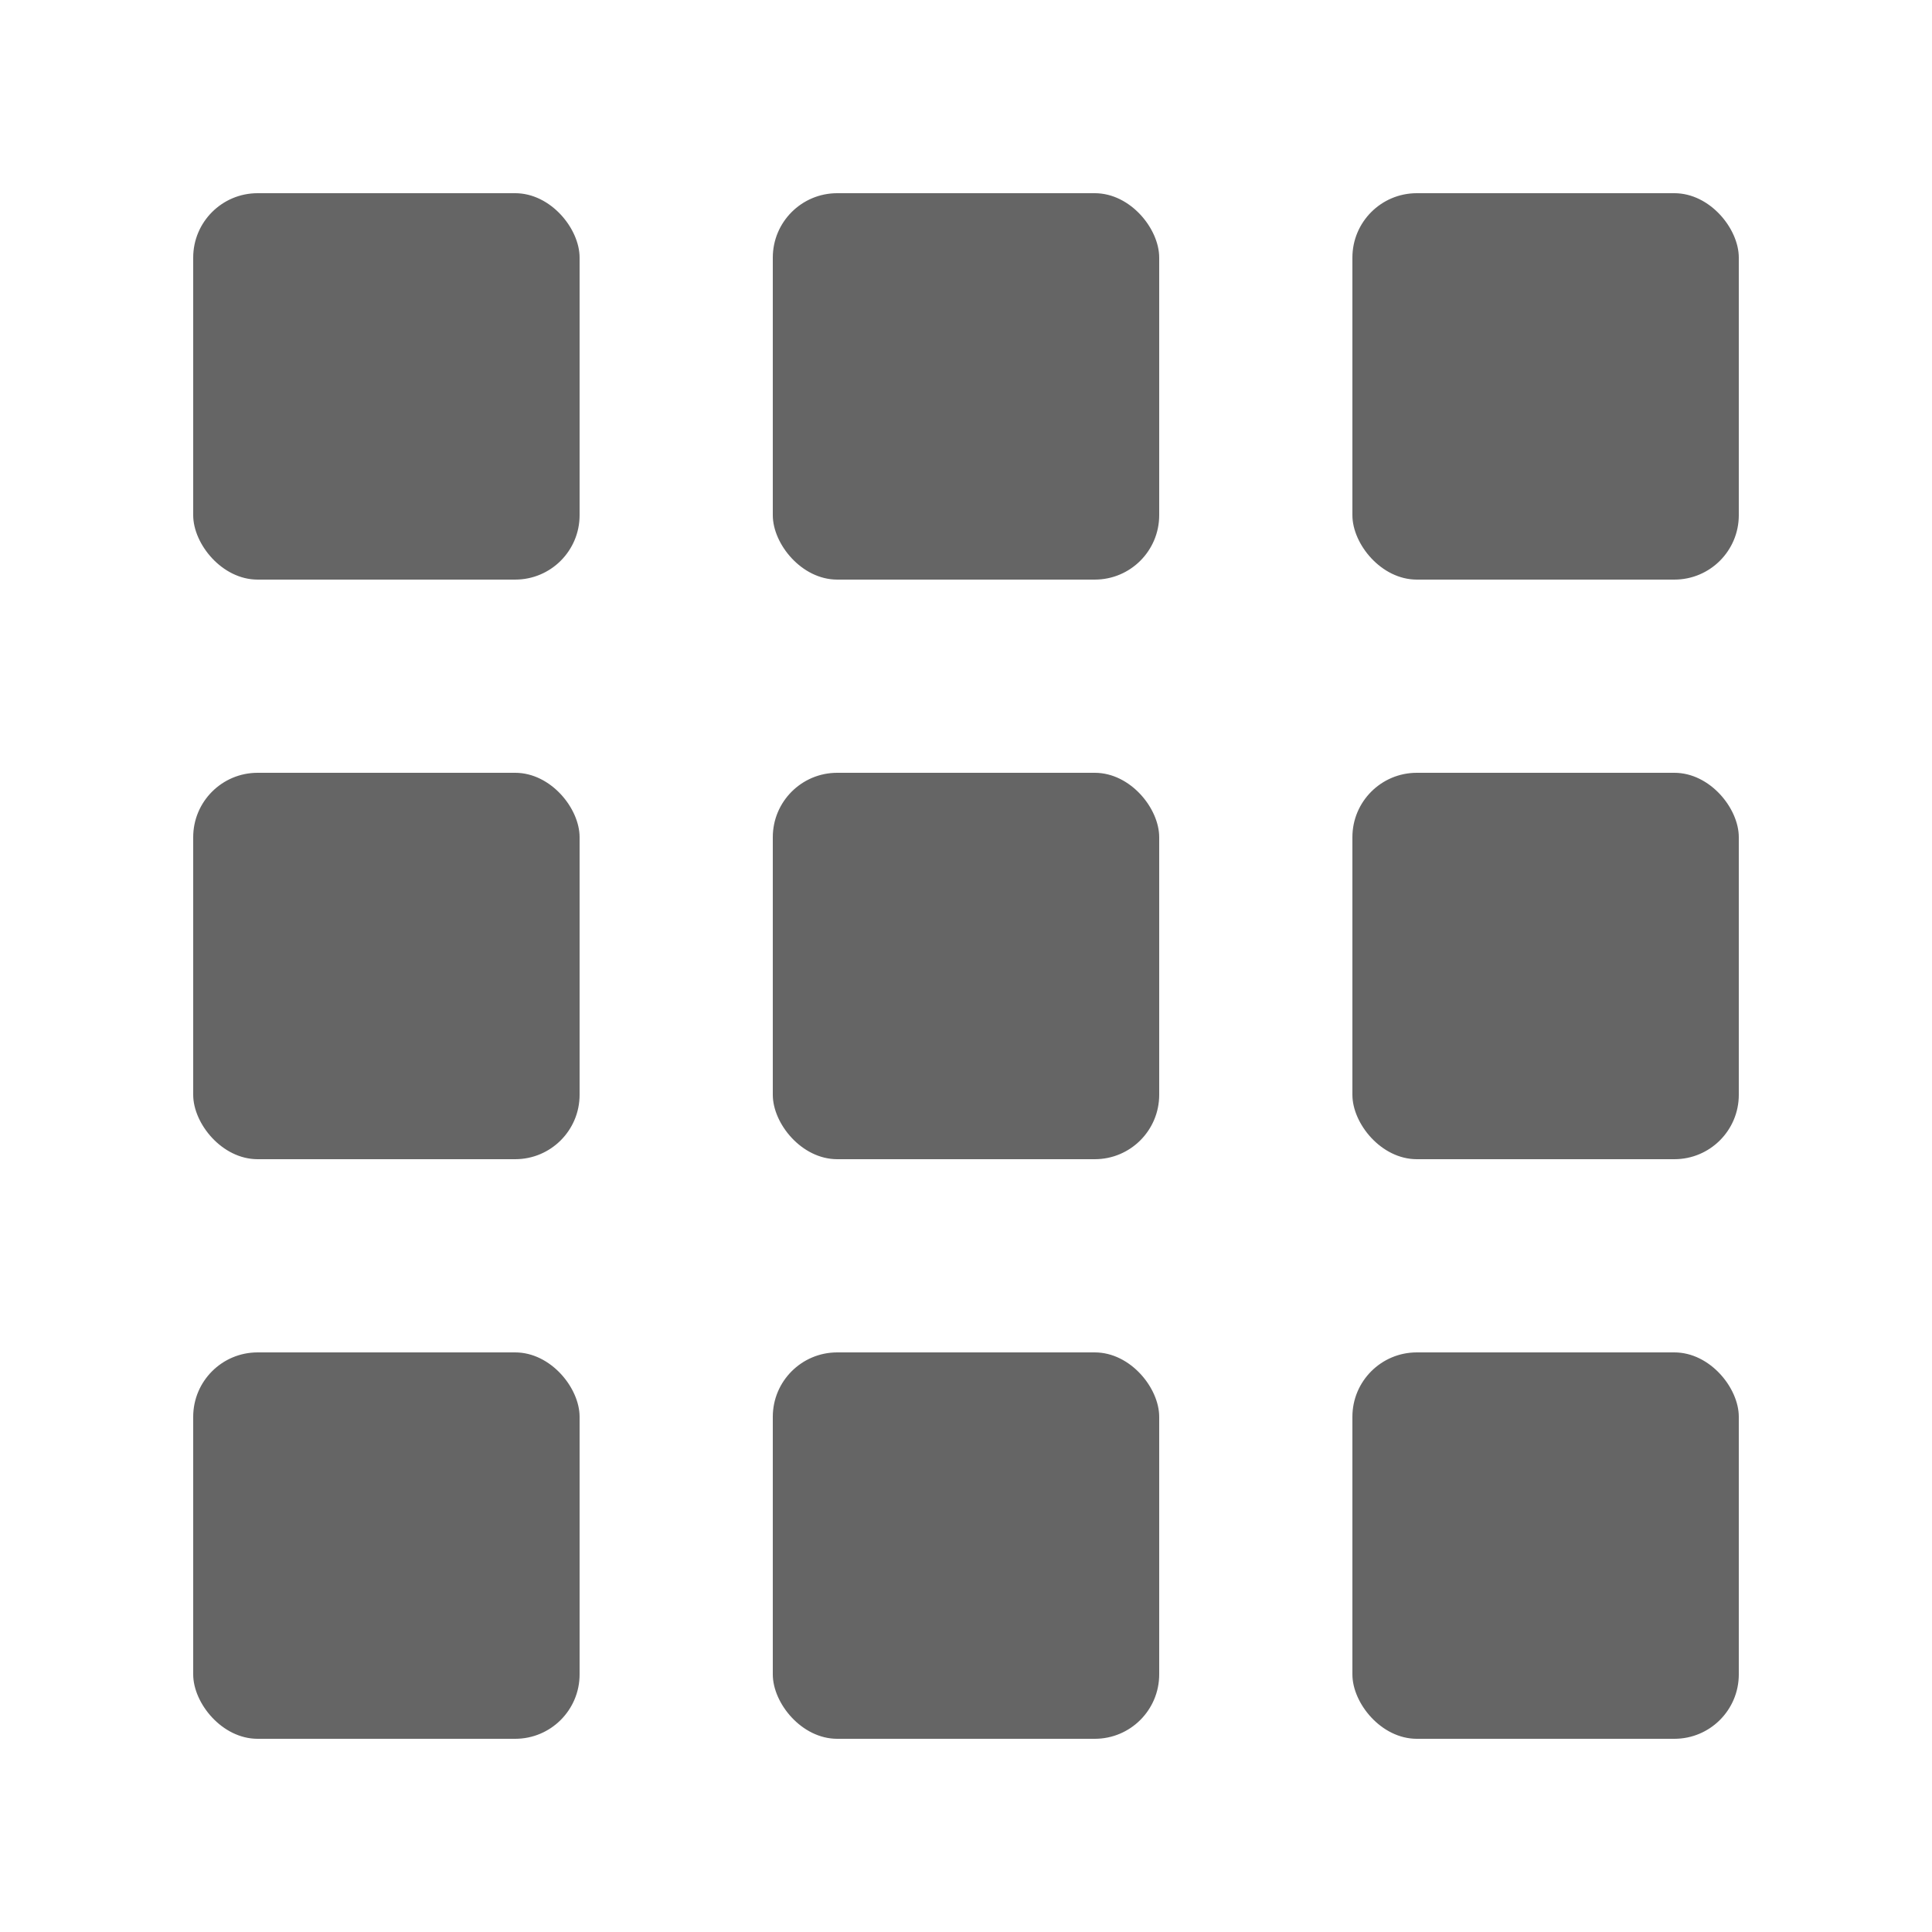 <svg width="30" height="30" viewBox="0 0 30 30" fill="none" xmlns="http://www.w3.org/2000/svg">
<rect width="30" height="30" fill="white"/>
<rect x="3" y="3" width="6" height="6" rx="1" fill="#656565"/>
<rect x="12" y="3" width="6" height="6" rx="1" fill="#656565"/>
<rect x="12" y="12" width="6" height="6" rx="1" fill="#656565"/>
<rect x="12" y="21" width="6" height="6" rx="1" fill="#656565"/>
<rect x="21" y="12" width="6" height="6" rx="1" fill="#656565"/>
<rect x="21" y="21" width="6" height="6" rx="1" fill="#656565"/>
<rect x="21" y="3" width="6" height="6" rx="1" fill="#656565"/>
<rect x="3" y="12" width="6" height="6" rx="1" fill="#656565"/>
<rect x="3" y="21" width="6" height="6" rx="1" fill="#656565"/>
</svg>
